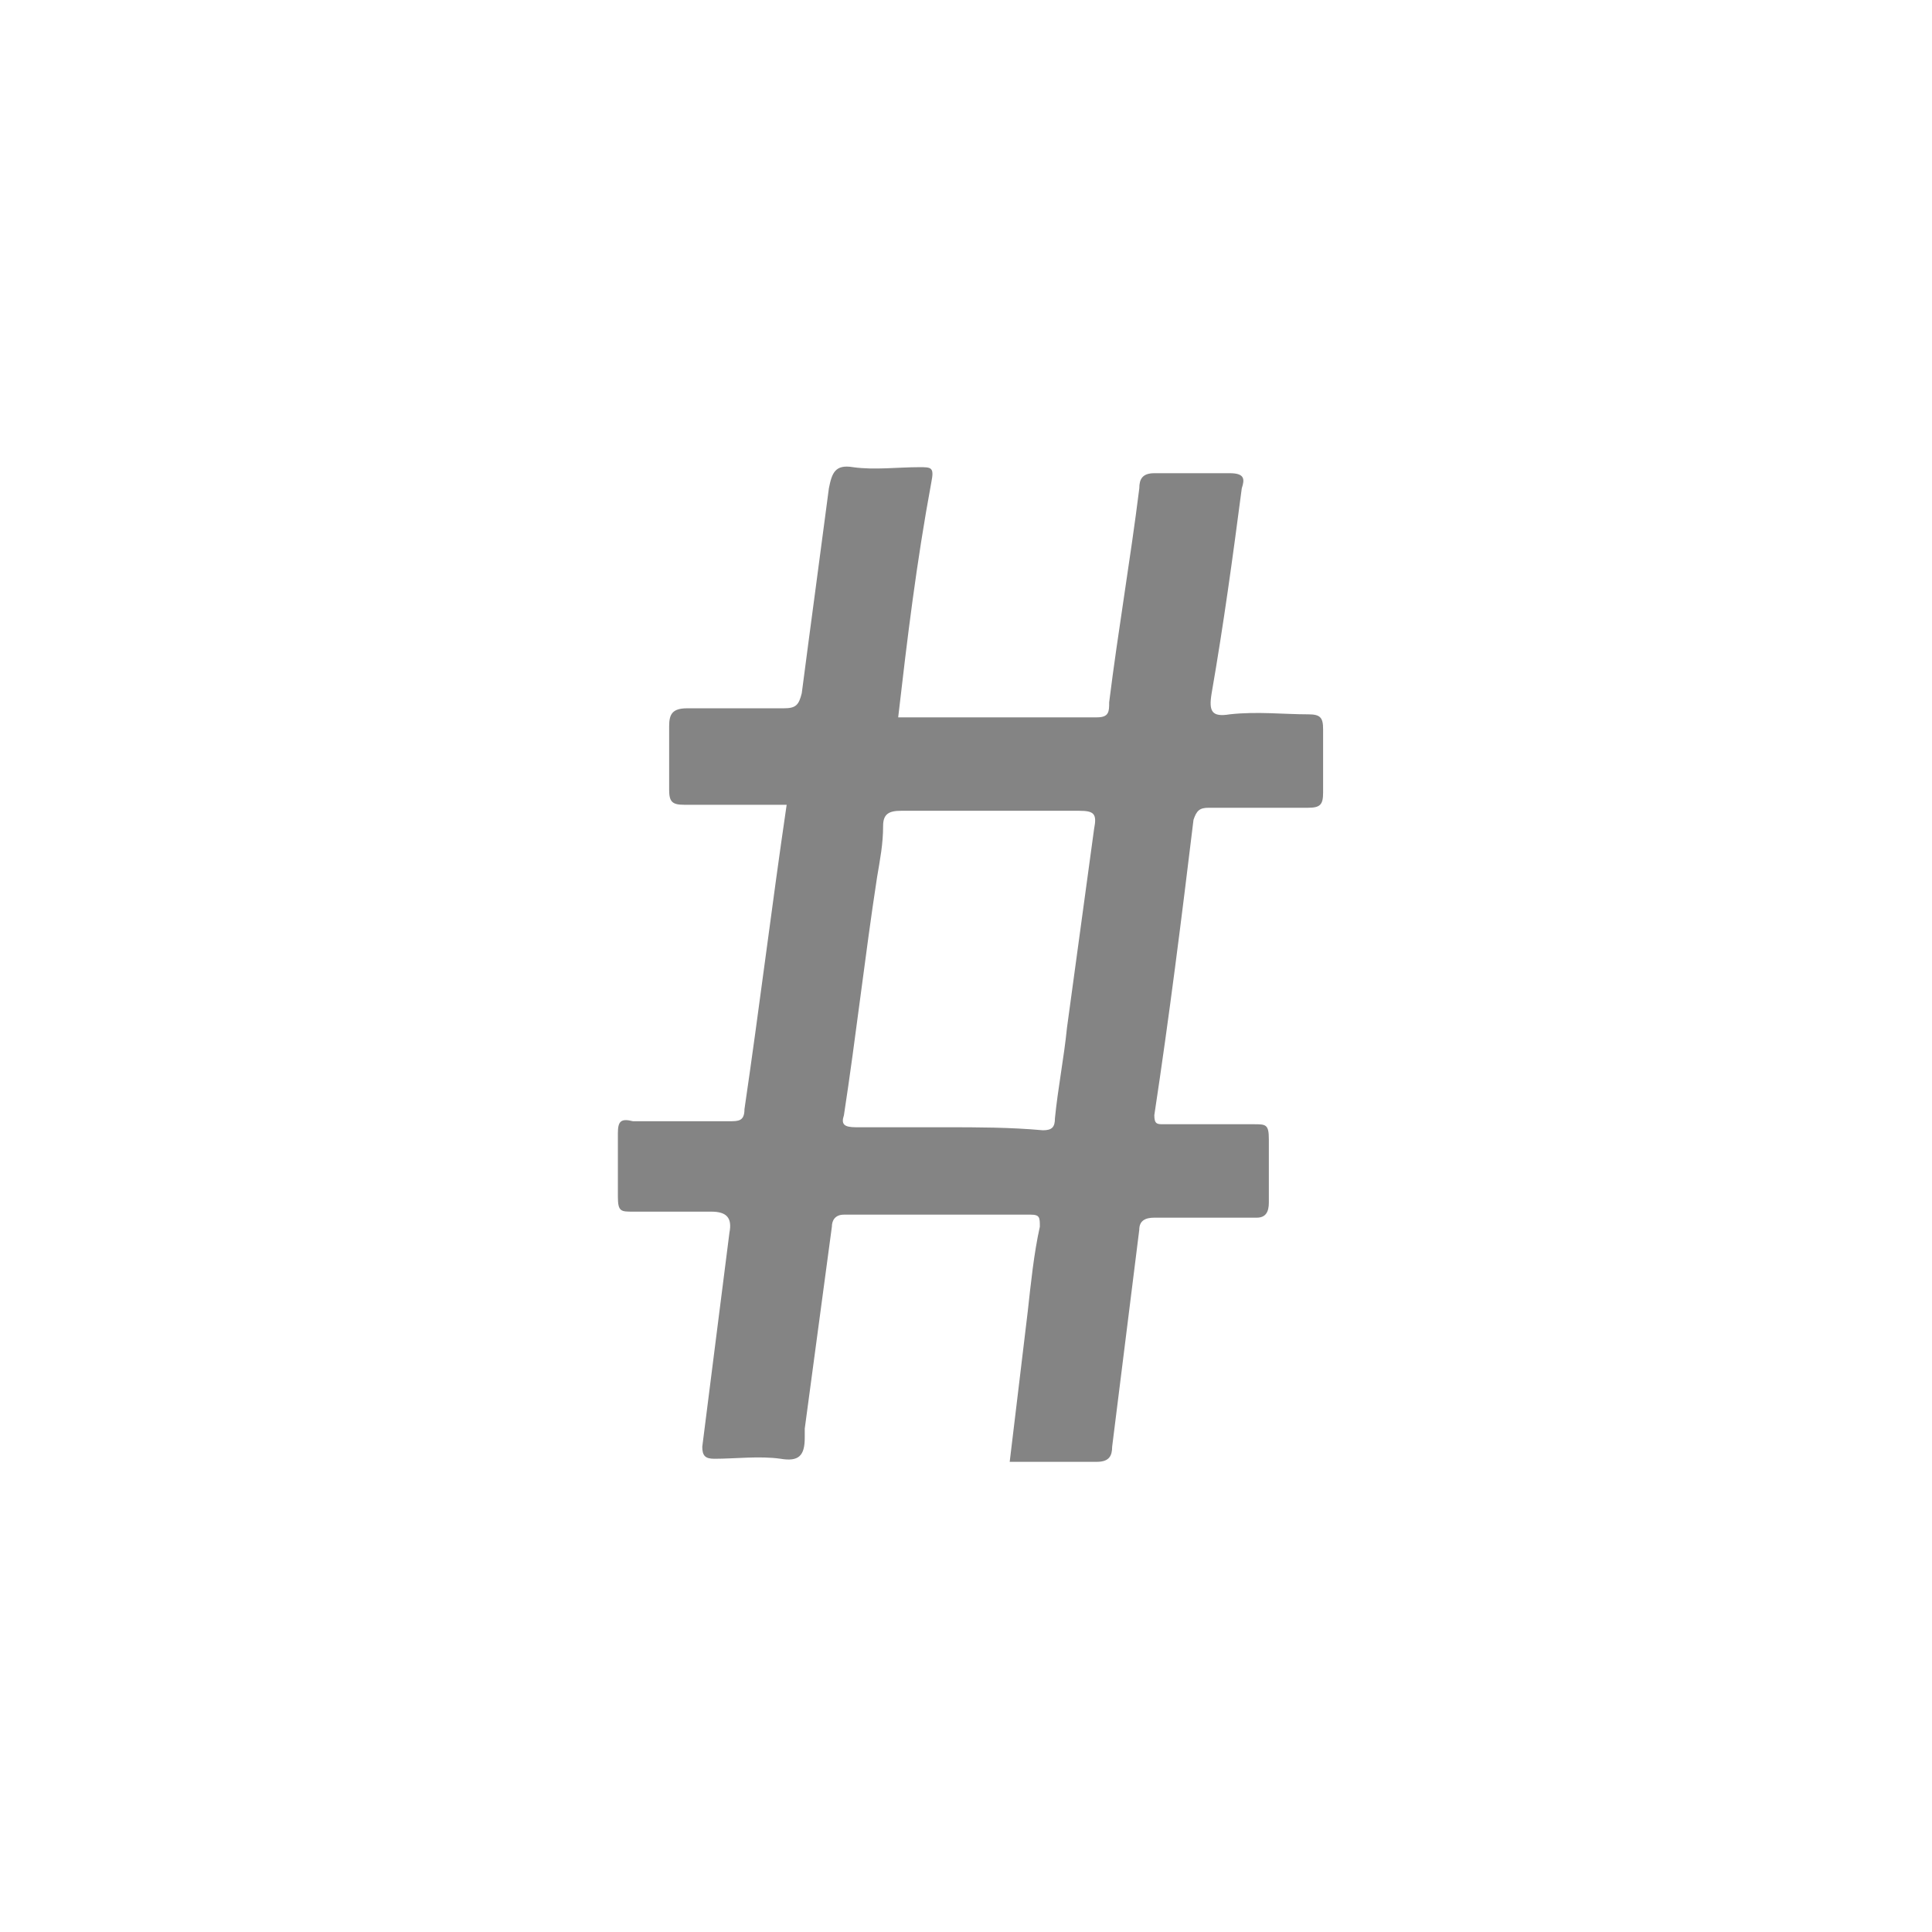 <?xml version="1.0" encoding="utf-8"?>
<!-- Generator: Adobe Illustrator 16.0.0, SVG Export Plug-In . SVG Version: 6.00 Build 0)  -->
<!DOCTYPE svg PUBLIC "-//W3C//DTD SVG 1.1//EN" "http://www.w3.org/Graphics/SVG/1.1/DTD/svg11.dtd">
<svg version="1.1" id="Layer_1" xmlns="http://www.w3.org/2000/svg" xmlns:xlink="http://www.w3.org/1999/xlink" x="0px" y="0px"
	 width="64.1px" height="64.1px" viewBox="0 0 64.1 64.1" enable-background="new 0 0 64.1 64.1" xml:space="preserve">
<path fill="#848484" d="M43.4,23.7c-0.8,0-1.699-0.101-2.6,0c-0.6,0.1-0.7-0.101-0.6-0.7c0.399-2.3,0.699-4.5,1-6.8
	c0.1-0.301,0.1-0.5-0.4-0.5c-0.8,0-1.7,0-2.5,0c-0.4,0-0.5,0.199-0.5,0.5c-0.3,2.399-0.7,4.699-1,7.1c0,0.3,0,0.5-0.4,0.5
	c-2.199,0-4.399,0-6.6,0c0.3-2.6,0.6-5.1,1.1-7.8c0.101-0.5,0-0.5-0.399-0.5c-0.7,0-1.5,0.1-2.2,0c-0.6-0.101-0.7,0.2-0.8,0.7
	c-0.3,2.3-0.601,4.5-0.9,6.8c-0.1,0.399-0.2,0.5-0.6,0.5c-1.101,0-2.101,0-3.2,0c-0.5,0-0.6,0.2-0.6,0.6c0,0.7,0,1.4,0,2.101
	c0,0.399,0.1,0.5,0.5,0.5c1.1,0,2.3,0,3.399,0C25.6,30.1,25.2,33.4,24.7,36.8c0,0.4-0.2,0.4-0.5,0.4c-1,0-2.101,0-3.2,0
	c-0.4-0.101-0.5,0-0.5,0.399c0,0.7,0,1.4,0,2.101c0,0.5,0.1,0.5,0.5,0.5c0.8,0,1.7,0,2.6,0c0.5,0,0.7,0.199,0.601,0.699
	C23.9,43.3,23.6,45.6,23.3,48c0,0.3,0.1,0.399,0.4,0.399c0.699,0,1.5-0.1,2.199,0C26.5,48.5,26.7,48.3,26.7,47.7
	c0-0.101,0-0.2,0-0.301C27,45.2,27.3,42.9,27.6,40.7c0-0.2,0.101-0.4,0.4-0.4c2.1,0,4.1,0,6.2,0c0.3,0,0.3,0.1,0.3,0.4
	c-0.2,0.899-0.3,1.899-0.4,2.8c-0.2,1.7-0.399,3.3-0.6,5c1,0,1.899,0,2.899,0c0.4,0,0.5-0.2,0.5-0.5c0.301-2.4,0.601-4.8,0.9-7.2
	c0-0.3,0.2-0.4,0.5-0.4c1.1,0,2.3,0,3.4,0c0.3,0,0.399-0.199,0.399-0.5c0-0.699,0-1.399,0-2.1c0-0.5-0.1-0.5-0.5-0.5c-1,0-2,0-3,0
	c-0.2,0-0.3,0-0.3-0.3c0.5-3.3,0.9-6.5,1.3-9.8c0.101-0.301,0.2-0.4,0.5-0.4c1.101,0,2.2,0,3.3,0c0.4,0,0.5-0.1,0.5-0.5
	c0-0.7,0-1.4,0-2.1C43.9,23.8,43.8,23.7,43.4,23.7z M36.3,27.5c-0.3,2.2-0.6,4.399-0.9,6.6c-0.1,1-0.3,2-0.399,3
	c0,0.3-0.101,0.4-0.4,0.4C33.5,37.4,32.4,37.4,31.4,37.4s-2,0-3,0C28,37.4,27.9,37.3,28,37c0.399-2.601,0.7-5.3,1.1-7.9
	c0.101-0.6,0.2-1.1,0.2-1.7c0-0.399,0.2-0.5,0.6-0.5c2,0,3.9,0,5.9,0C36.3,26.9,36.4,27,36.3,27.5z"/>
</svg>
